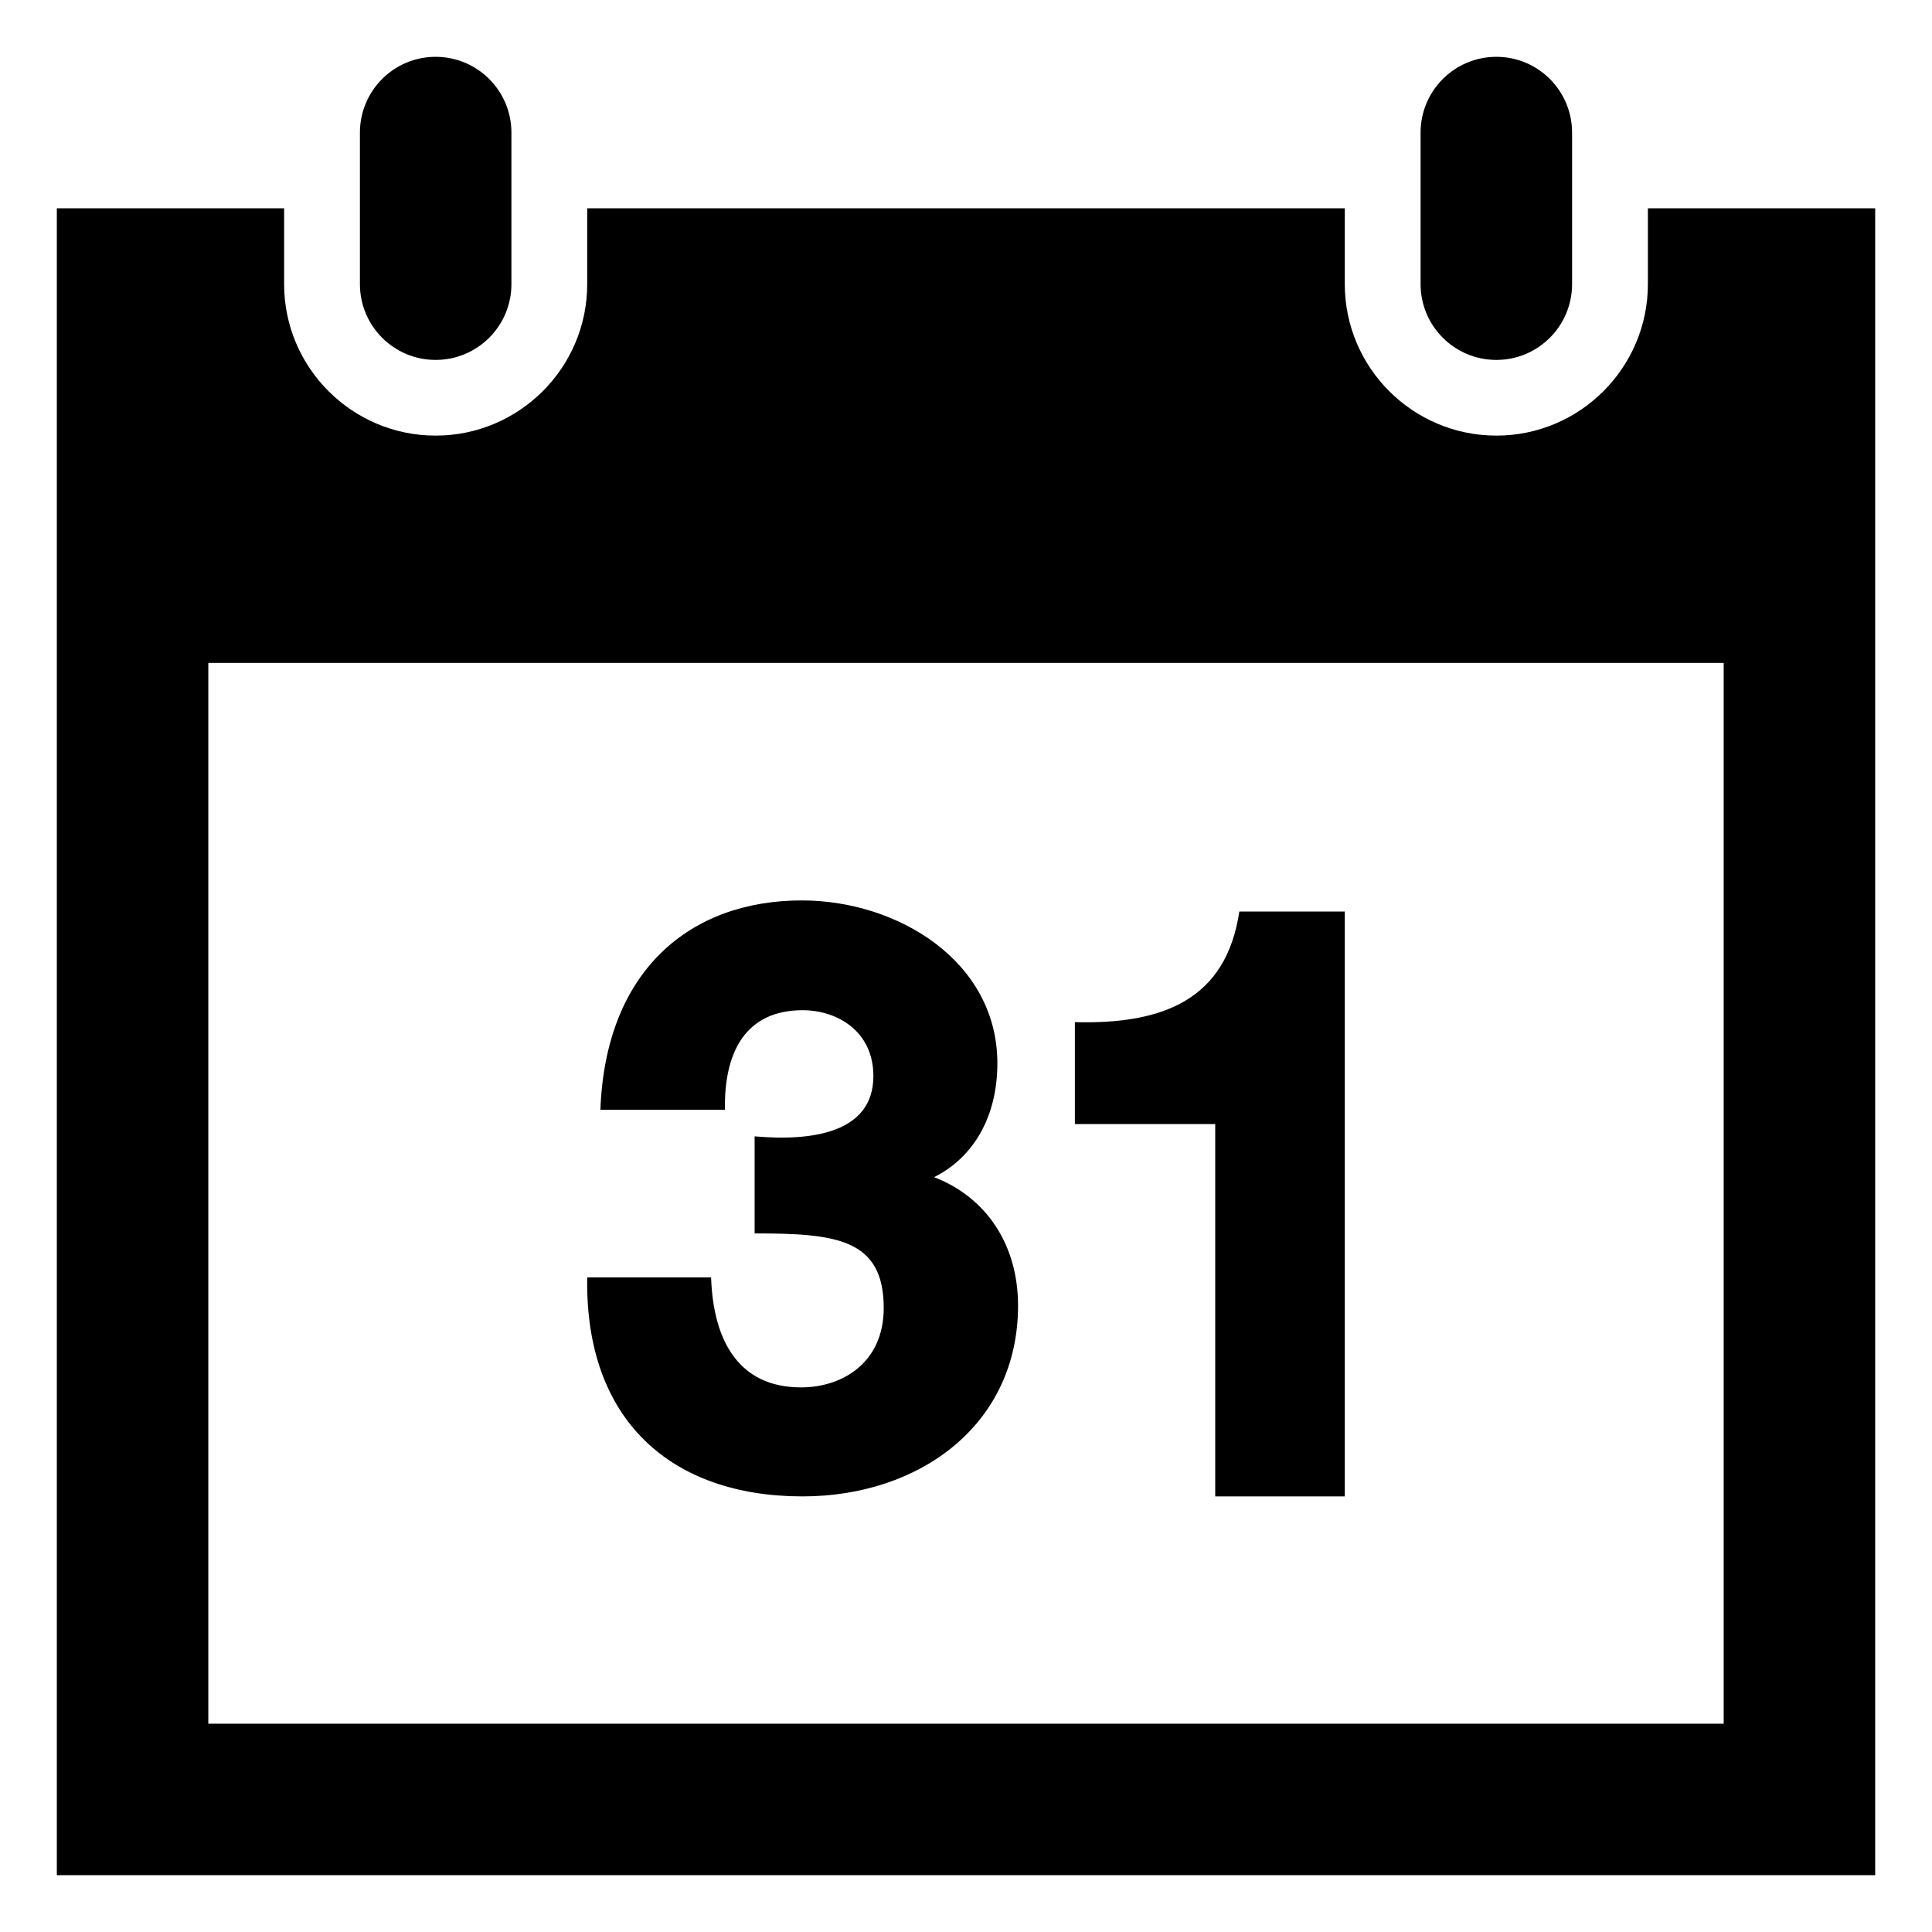<svg width="17" height="17" viewBox="0 0 17 17" fill="none" xmlns="http://www.w3.org/2000/svg">
<path d="M16.5 1.833V16.5H0.5V1.833H2.5V2.5C2.5 3.235 3.098 3.833 3.833 3.833C4.569 3.833 5.167 3.235 5.167 2.5V1.833H11.833V2.5C11.833 3.235 12.431 3.833 13.167 3.833C13.902 3.833 14.5 3.235 14.5 2.5V1.833H16.5ZM15.167 5.833H1.833V15.167H15.167V5.833ZM13.833 1.167C13.833 0.799 13.535 0.5 13.167 0.5C12.798 0.5 12.5 0.799 12.5 1.167V2.5C12.5 2.868 12.798 3.167 13.167 3.167C13.535 3.167 13.833 2.868 13.833 2.5V1.167ZM4.5 2.5C4.5 2.868 4.202 3.167 3.833 3.167C3.465 3.167 3.167 2.868 3.167 2.5V1.167C3.167 0.799 3.465 0.5 3.833 0.5C4.202 0.5 4.5 0.799 4.5 1.167V2.5ZM8.958 11.488C8.958 10.953 8.679 10.535 8.219 10.358C8.571 10.182 8.776 9.82 8.776 9.356C8.776 8.459 7.901 7.923 7.055 7.923C6.071 7.923 5.328 8.54 5.283 9.765H6.379C6.37 9.258 6.56 8.889 7.063 8.889C7.362 8.889 7.685 9.07 7.685 9.468C7.685 9.971 7.141 10.043 6.64 9.999V10.853C7.351 10.853 7.776 10.897 7.776 11.509C7.776 11.992 7.411 12.208 7.049 12.208C6.501 12.208 6.276 11.799 6.257 11.24H5.167C5.146 12.501 5.91 13.167 7.062 13.167C8.091 13.167 8.958 12.538 8.958 11.488ZM11.833 13.167V8.021H10.905C10.79 8.791 10.242 9.015 9.458 8.994V9.891H10.693V13.167H11.833Z" fill="currentColor"/>
</svg>

